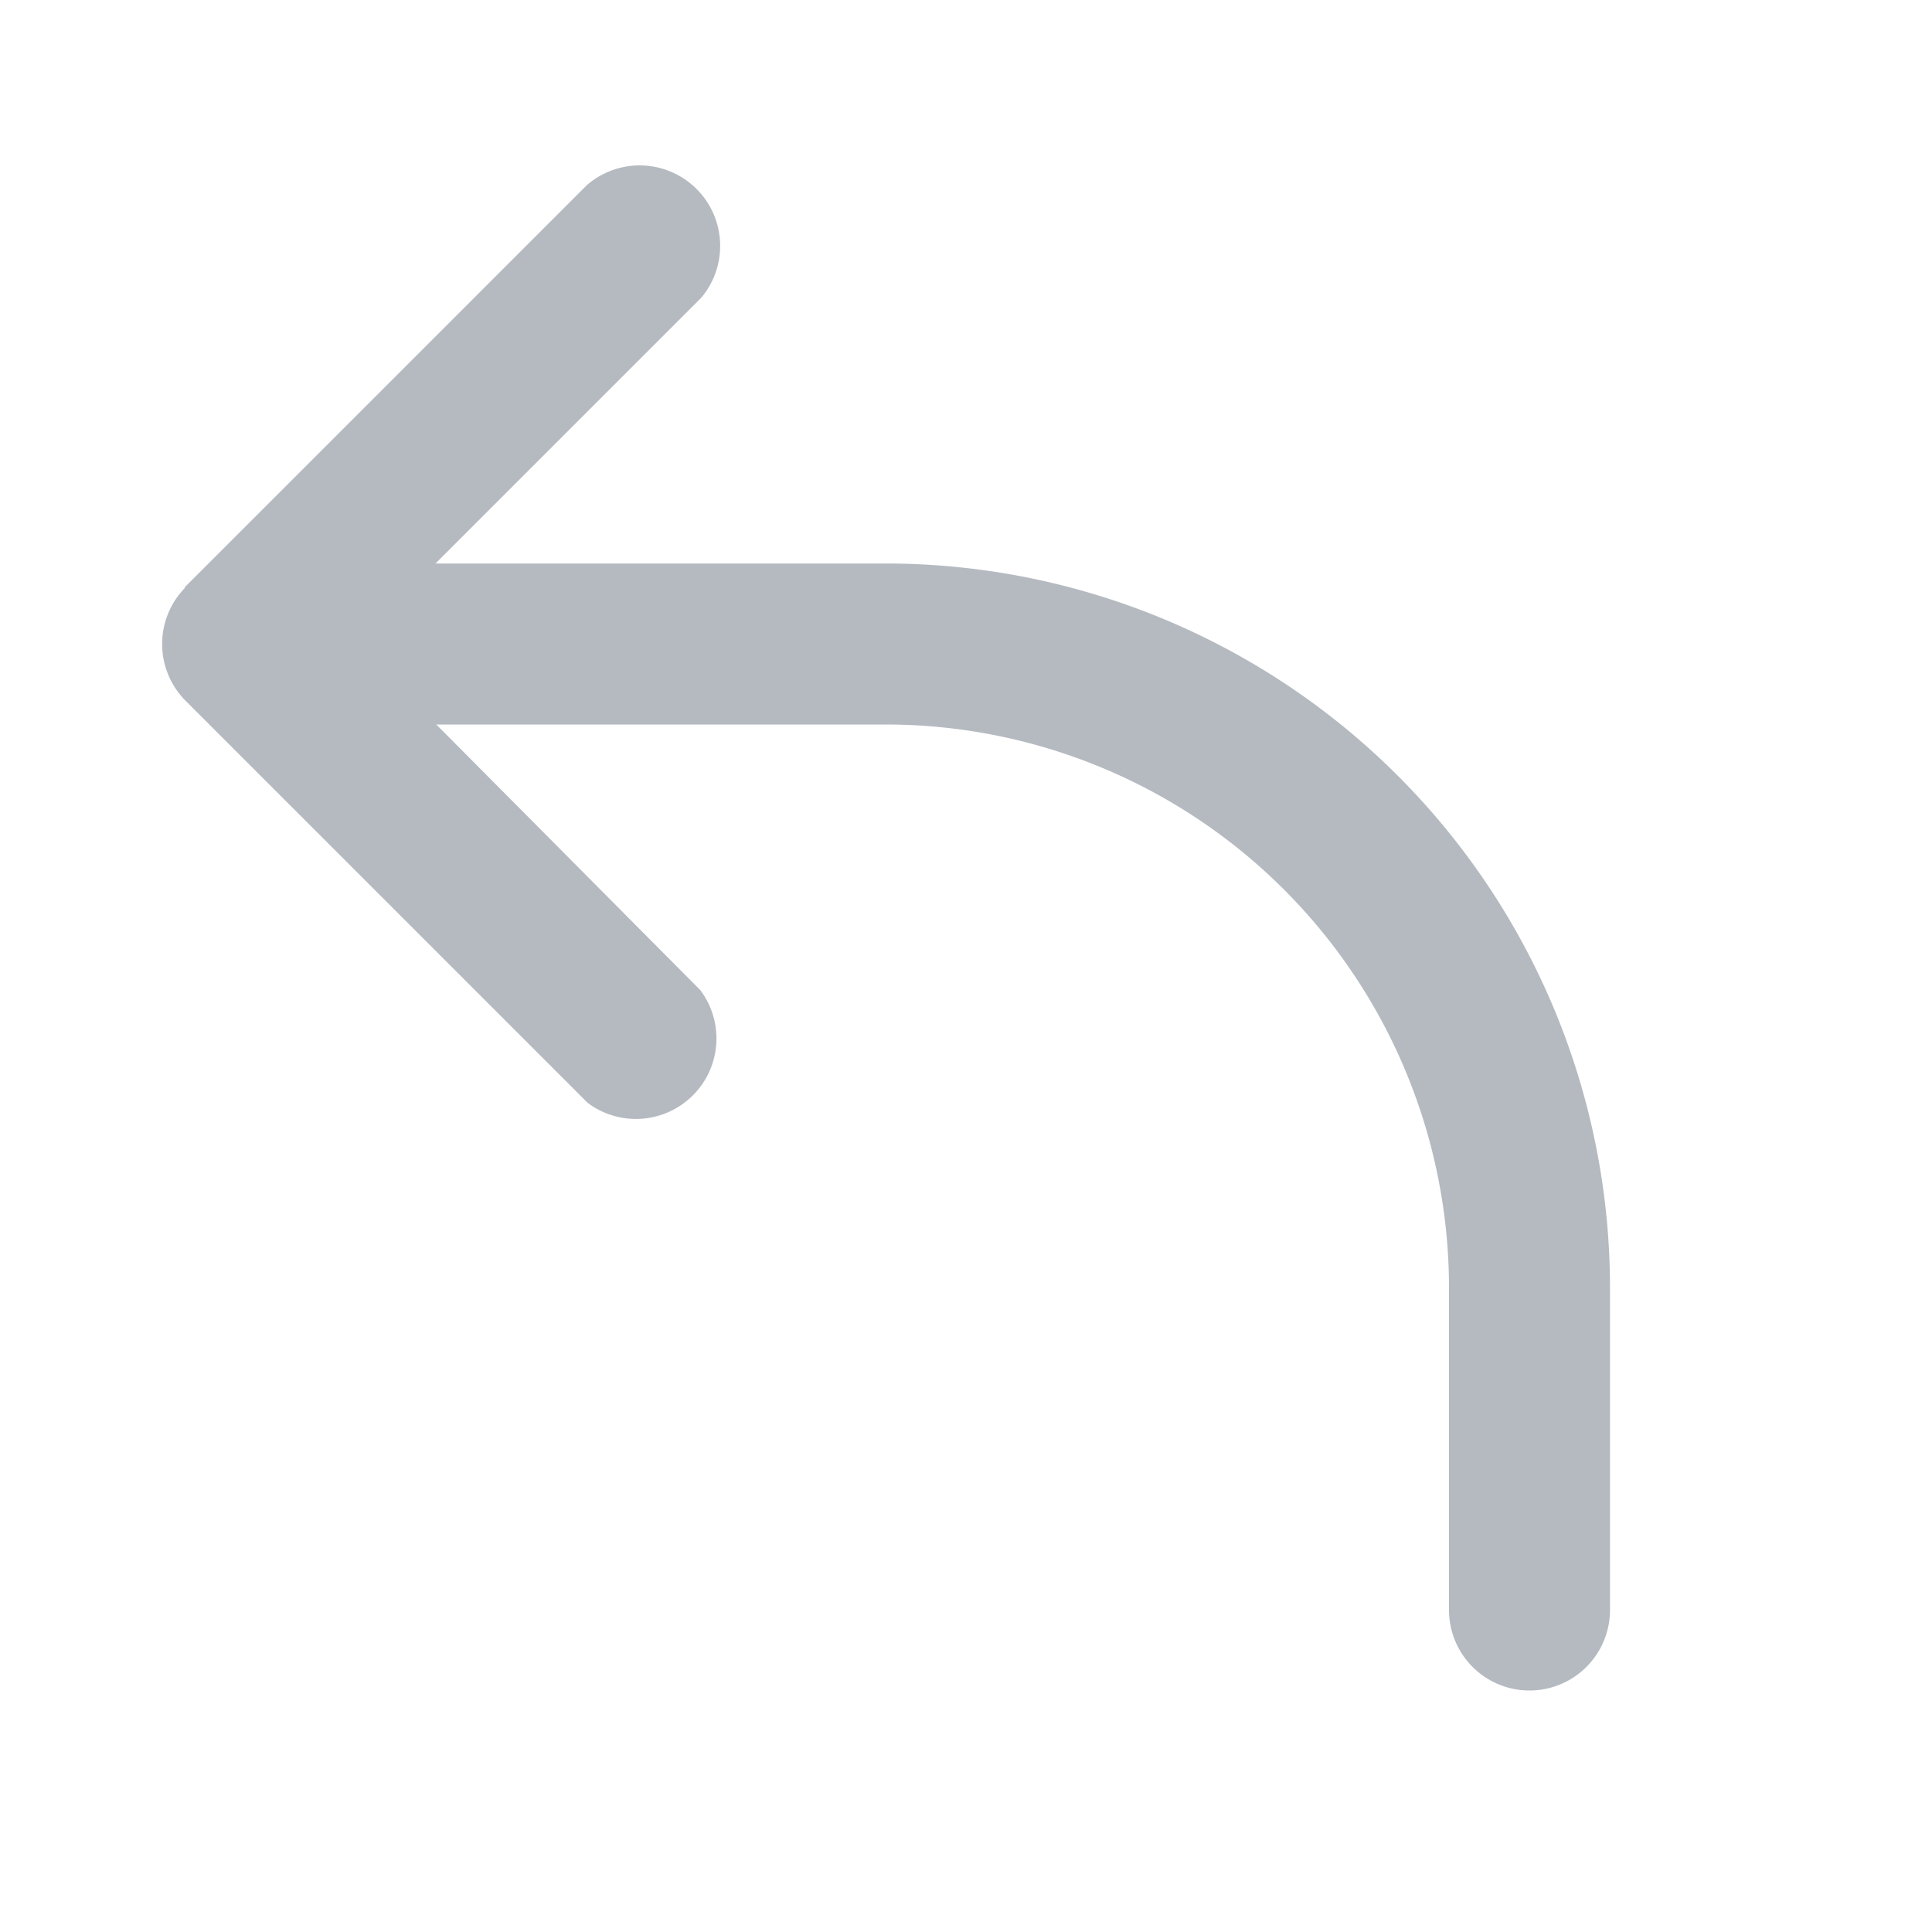 <svg xmlns="http://www.w3.org/2000/svg" width="24" height="24" fill="none" viewBox="0 0 24 24"><path fill="#b5bac1" d="M2.3 7.3a1 1 0 0 0 0 1.4l5 5a1 1 0 0 0 1.4-1.4L5.42 9H11a7 7 0 0 1 7 7v4a1 1 0 1 0 2 0v-4a9 9 0 0 0-9-9H5.41l3.3-3.3a1 1 0 0 0-1.42-1.4l-5 5Z"></path></svg>